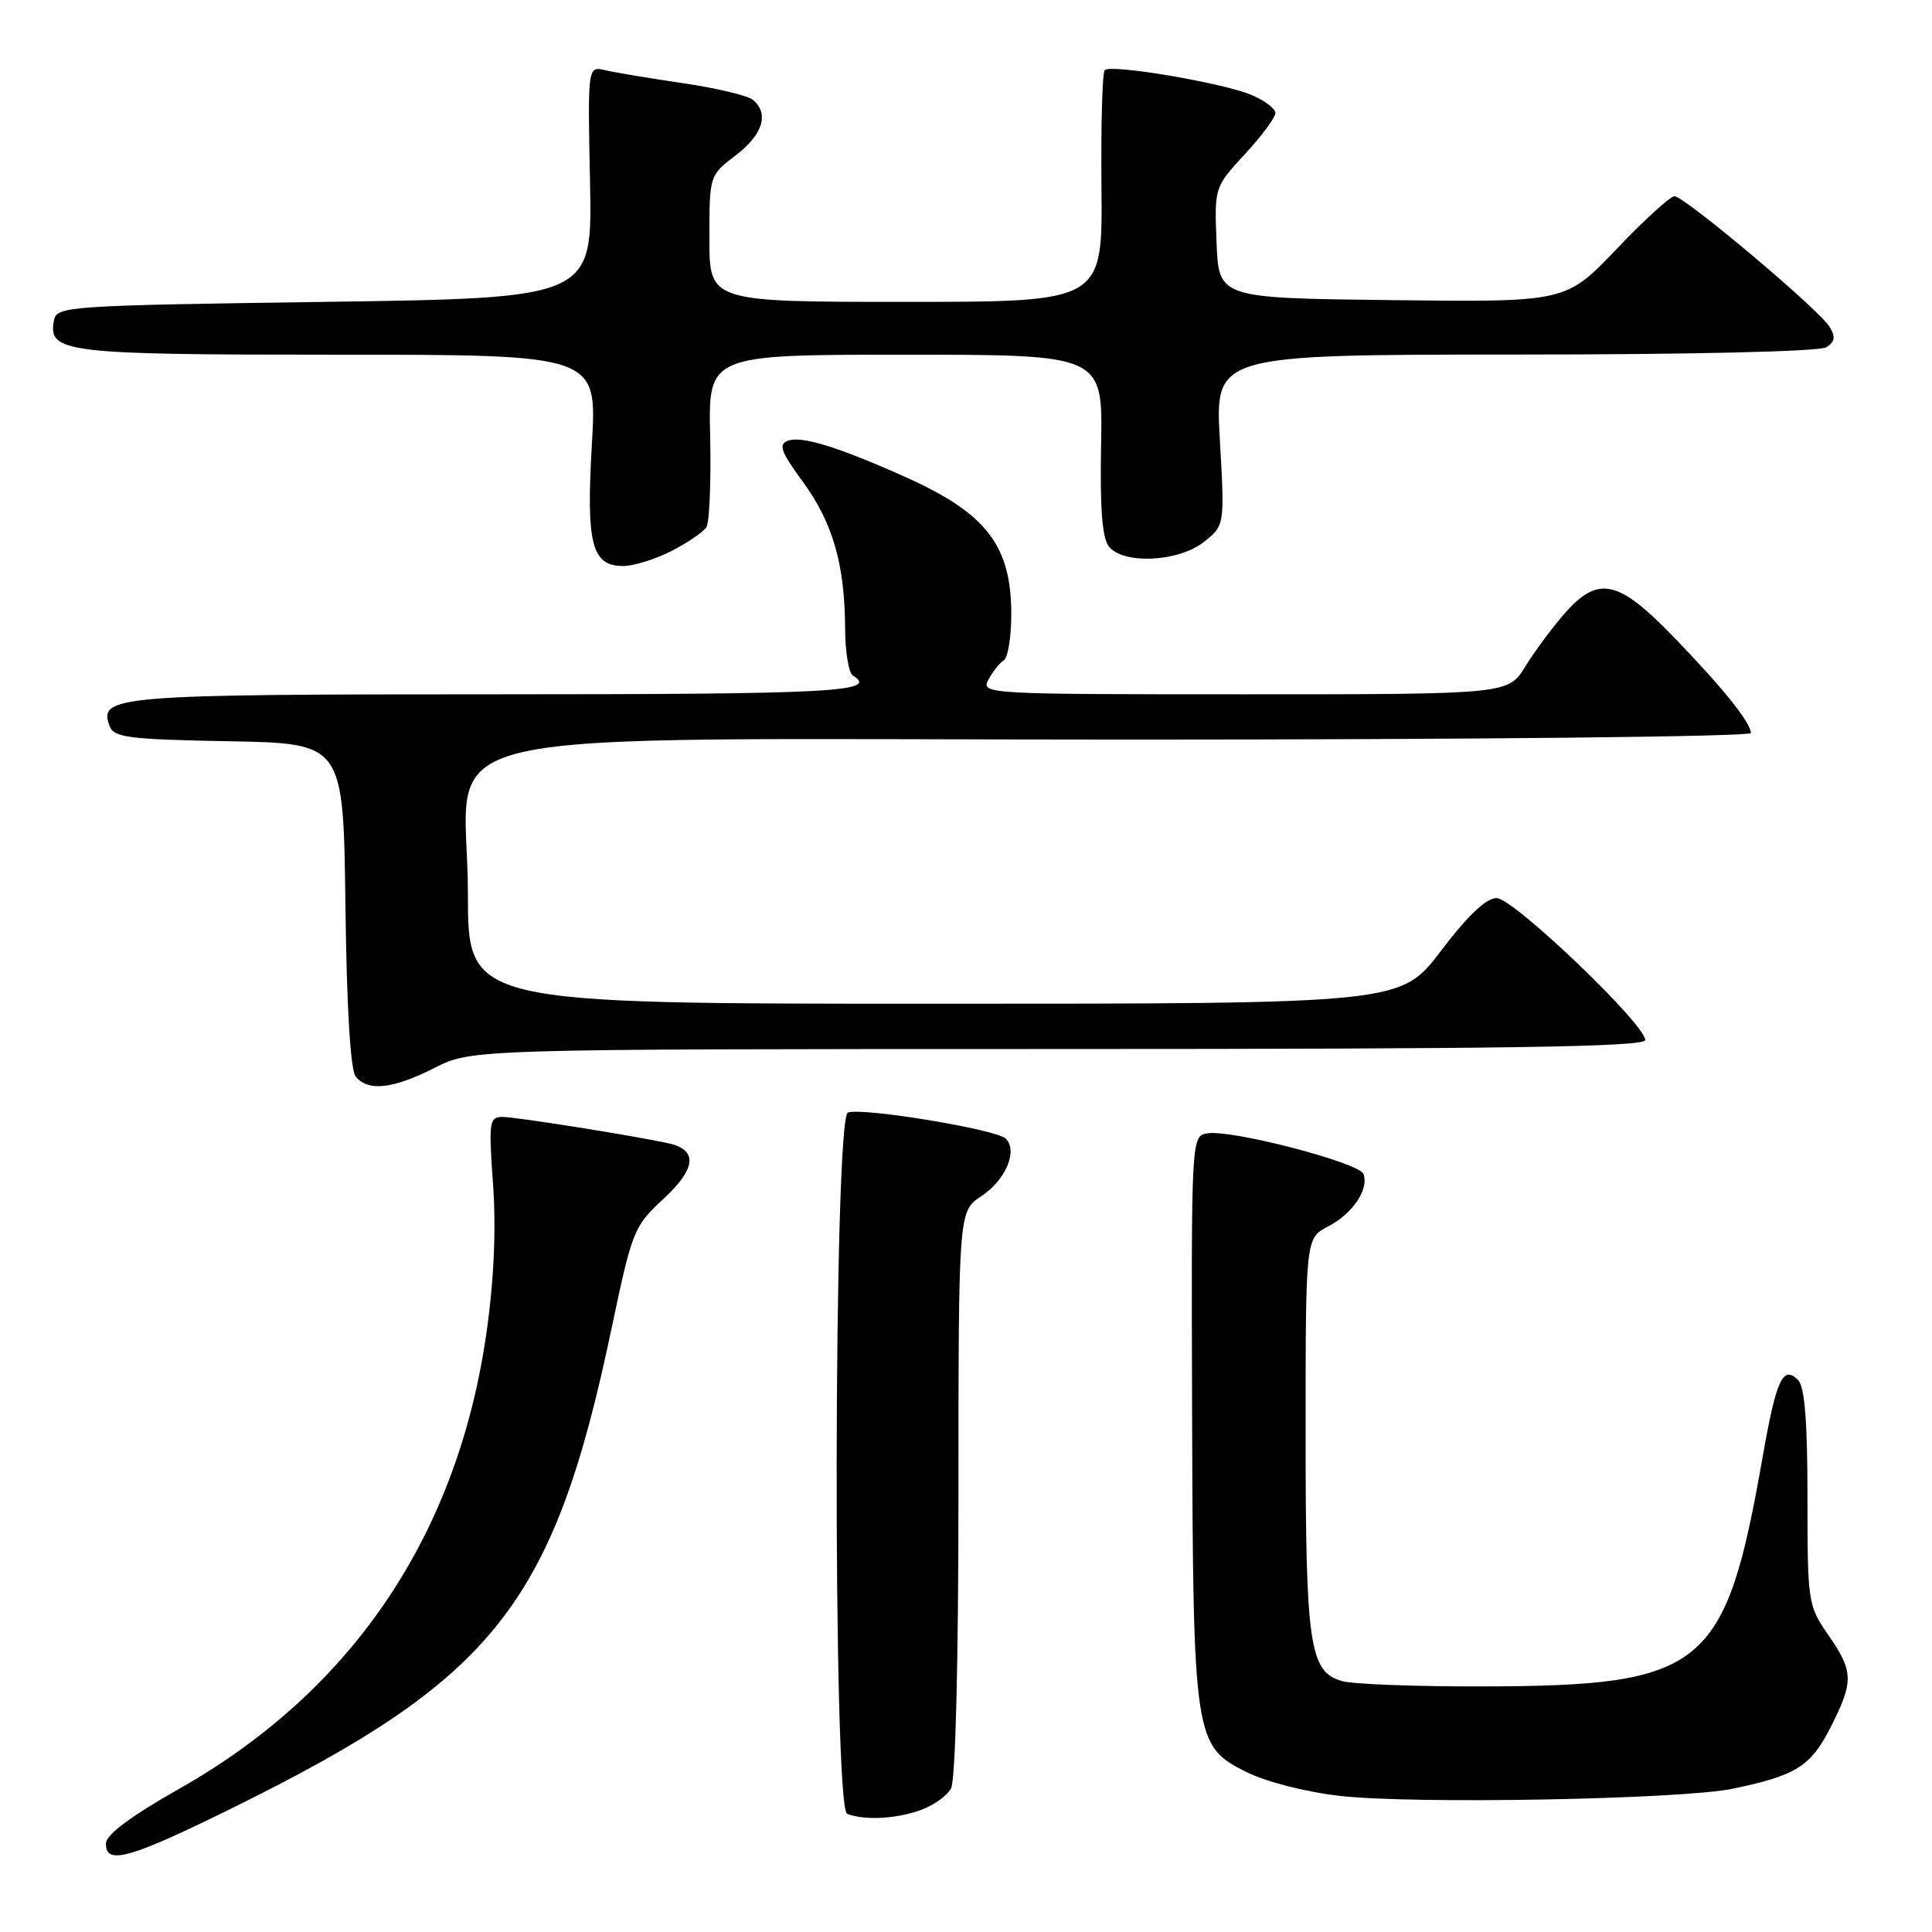 <?xml version="1.0" encoding="UTF-8" standalone="no"?>
<!DOCTYPE svg PUBLIC "-//W3C//DTD SVG 1.1//EN" "http://www.w3.org/Graphics/SVG/1.1/DTD/svg11.dtd" >
<svg xmlns="http://www.w3.org/2000/svg" xmlns:xlink="http://www.w3.org/1999/xlink" version="1.1" viewBox="0 0 256 256">
 <g >
 <path fill="currentColor"
d=" M 30.85 239.54 C 65.57 222.41 73.35 212.57 81.03 176.05 C 83.77 163.02 83.99 162.48 87.92 158.85 C 92.24 154.86 92.49 152.36 88.64 151.51 C 84.11 150.50 68.41 148.01 66.60 148.00 C 64.83 148.00 64.74 148.60 65.33 156.94 C 65.75 162.76 65.46 169.53 64.49 176.39 C 60.72 203.23 46.80 223.97 23.79 237.00 C 17.38 240.62 14.06 243.10 14.04 244.25 C 13.98 247.19 17.12 246.31 30.85 239.54 Z  M 121.87 239.89 C 123.62 239.29 125.48 237.97 126.02 236.96 C 126.61 235.86 127.00 220.24 127.00 197.82 C 127.01 160.50 127.01 160.50 130.03 158.50 C 133.25 156.37 134.90 152.50 133.27 150.87 C 132.05 149.65 114.21 146.71 112.35 147.42 C 110.44 148.15 110.33 239.56 112.25 240.34 C 114.45 241.22 118.61 241.03 121.87 239.89 Z  M 229.50 237.03 C 237.97 235.29 239.93 234.06 242.56 228.89 C 245.65 222.78 245.62 221.50 242.25 216.63 C 239.56 212.74 239.50 212.31 239.50 198.38 C 239.50 188.30 239.13 183.74 238.25 182.86 C 236.25 180.85 235.36 182.78 233.57 193.00 C 228.62 221.18 225.94 223.38 196.50 223.46 C 187.70 223.48 179.31 223.17 177.85 222.76 C 173.51 221.54 173.00 218.07 173.00 189.88 C 173.00 164.05 173.00 164.05 175.97 162.52 C 179.23 160.83 181.43 157.57 180.66 155.55 C 180.09 154.06 163.28 149.67 160.03 150.17 C 157.85 150.50 157.85 150.50 157.96 187.15 C 158.09 230.27 158.25 231.37 165.11 234.78 C 167.78 236.11 173.00 237.45 177.60 237.97 C 187.28 239.08 222.64 238.43 229.50 237.03 Z  M 57.58 141.50 C 62.50 139.01 62.50 139.01 140.25 139.00 C 199.66 139.00 218.00 138.72 218.00 137.81 C 218.00 135.70 200.52 119.00 198.31 119.00 C 196.93 119.00 194.49 121.31 190.93 126.00 C 185.61 133.00 185.61 133.00 123.80 133.00 C 62.00 133.00 62.00 133.00 62.00 118.42 C 62.00 95.64 51.86 98.00 149.92 98.00 C 195.44 98.00 232.00 97.61 232.00 97.13 C 232.00 95.76 228.17 91.00 221.62 84.25 C 214.38 76.79 211.75 76.25 207.31 81.30 C 205.71 83.12 203.38 86.27 202.12 88.30 C 199.84 92.00 199.84 92.00 164.88 92.00 C 130.57 92.00 129.95 91.96 130.97 90.06 C 131.54 88.99 132.46 87.83 133.01 87.50 C 133.55 87.16 134.00 84.41 134.00 81.39 C 134.00 72.29 130.71 68.02 120.00 63.22 C 111.01 59.20 106.19 57.71 104.37 58.41 C 103.12 58.89 103.48 59.89 106.37 63.82 C 110.33 69.22 111.94 74.77 111.98 83.19 C 111.99 86.32 112.45 89.16 113.00 89.50 C 116.53 91.68 110.46 92.00 65.69 92.00 C 15.09 92.00 12.98 92.18 14.54 96.25 C 15.11 97.73 17.17 97.98 30.35 98.22 C 45.50 98.50 45.50 98.50 45.77 119.92 C 45.94 133.67 46.44 141.82 47.14 142.67 C 48.79 144.66 52.09 144.29 57.58 141.50 Z  M 88.97 73.01 C 91.11 71.92 93.20 70.49 93.61 69.83 C 94.01 69.17 94.23 63.76 94.10 57.81 C 93.85 47.00 93.85 47.00 119.99 47.00 C 146.13 47.00 146.13 47.00 145.90 58.95 C 145.74 67.49 146.05 71.35 146.96 72.45 C 148.93 74.82 156.15 74.46 159.51 71.82 C 162.28 69.63 162.28 69.63 161.64 58.32 C 160.99 47.00 160.99 47.00 200.75 46.98 C 224.29 46.98 241.11 46.58 242.00 46.01 C 243.15 45.28 243.25 44.64 242.41 43.28 C 241.02 41.00 223.19 26.00 221.87 26.00 C 221.33 26.00 217.86 29.16 214.18 33.02 C 207.49 40.04 207.49 40.04 184.50 39.77 C 161.50 39.50 161.50 39.50 161.20 32.16 C 160.91 24.82 160.91 24.82 164.95 20.43 C 167.18 18.02 169.00 15.56 169.00 14.97 C 169.00 14.38 167.54 13.29 165.75 12.55 C 161.87 10.95 147.19 8.47 146.38 9.29 C 146.06 9.60 145.87 16.64 145.95 24.93 C 146.09 40.00 146.09 40.00 120.04 40.00 C 94.00 40.00 94.00 40.00 94.00 31.62 C 94.00 23.24 94.00 23.24 97.50 20.57 C 101.10 17.83 101.95 15.03 99.75 13.22 C 99.06 12.66 94.90 11.67 90.50 11.02 C 86.10 10.38 81.46 9.60 80.18 9.30 C 77.87 8.75 77.87 8.75 78.18 24.12 C 78.50 39.50 78.50 39.50 43.01 40.00 C 8.93 40.48 7.51 40.58 7.15 42.43 C 6.33 46.74 8.43 47.00 44.75 47.00 C 79.12 47.00 79.12 47.00 78.43 58.82 C 77.65 72.08 78.40 75.00 82.58 75.00 C 83.95 75.00 86.83 74.11 88.97 73.01 Z "/>
</g>
</svg>